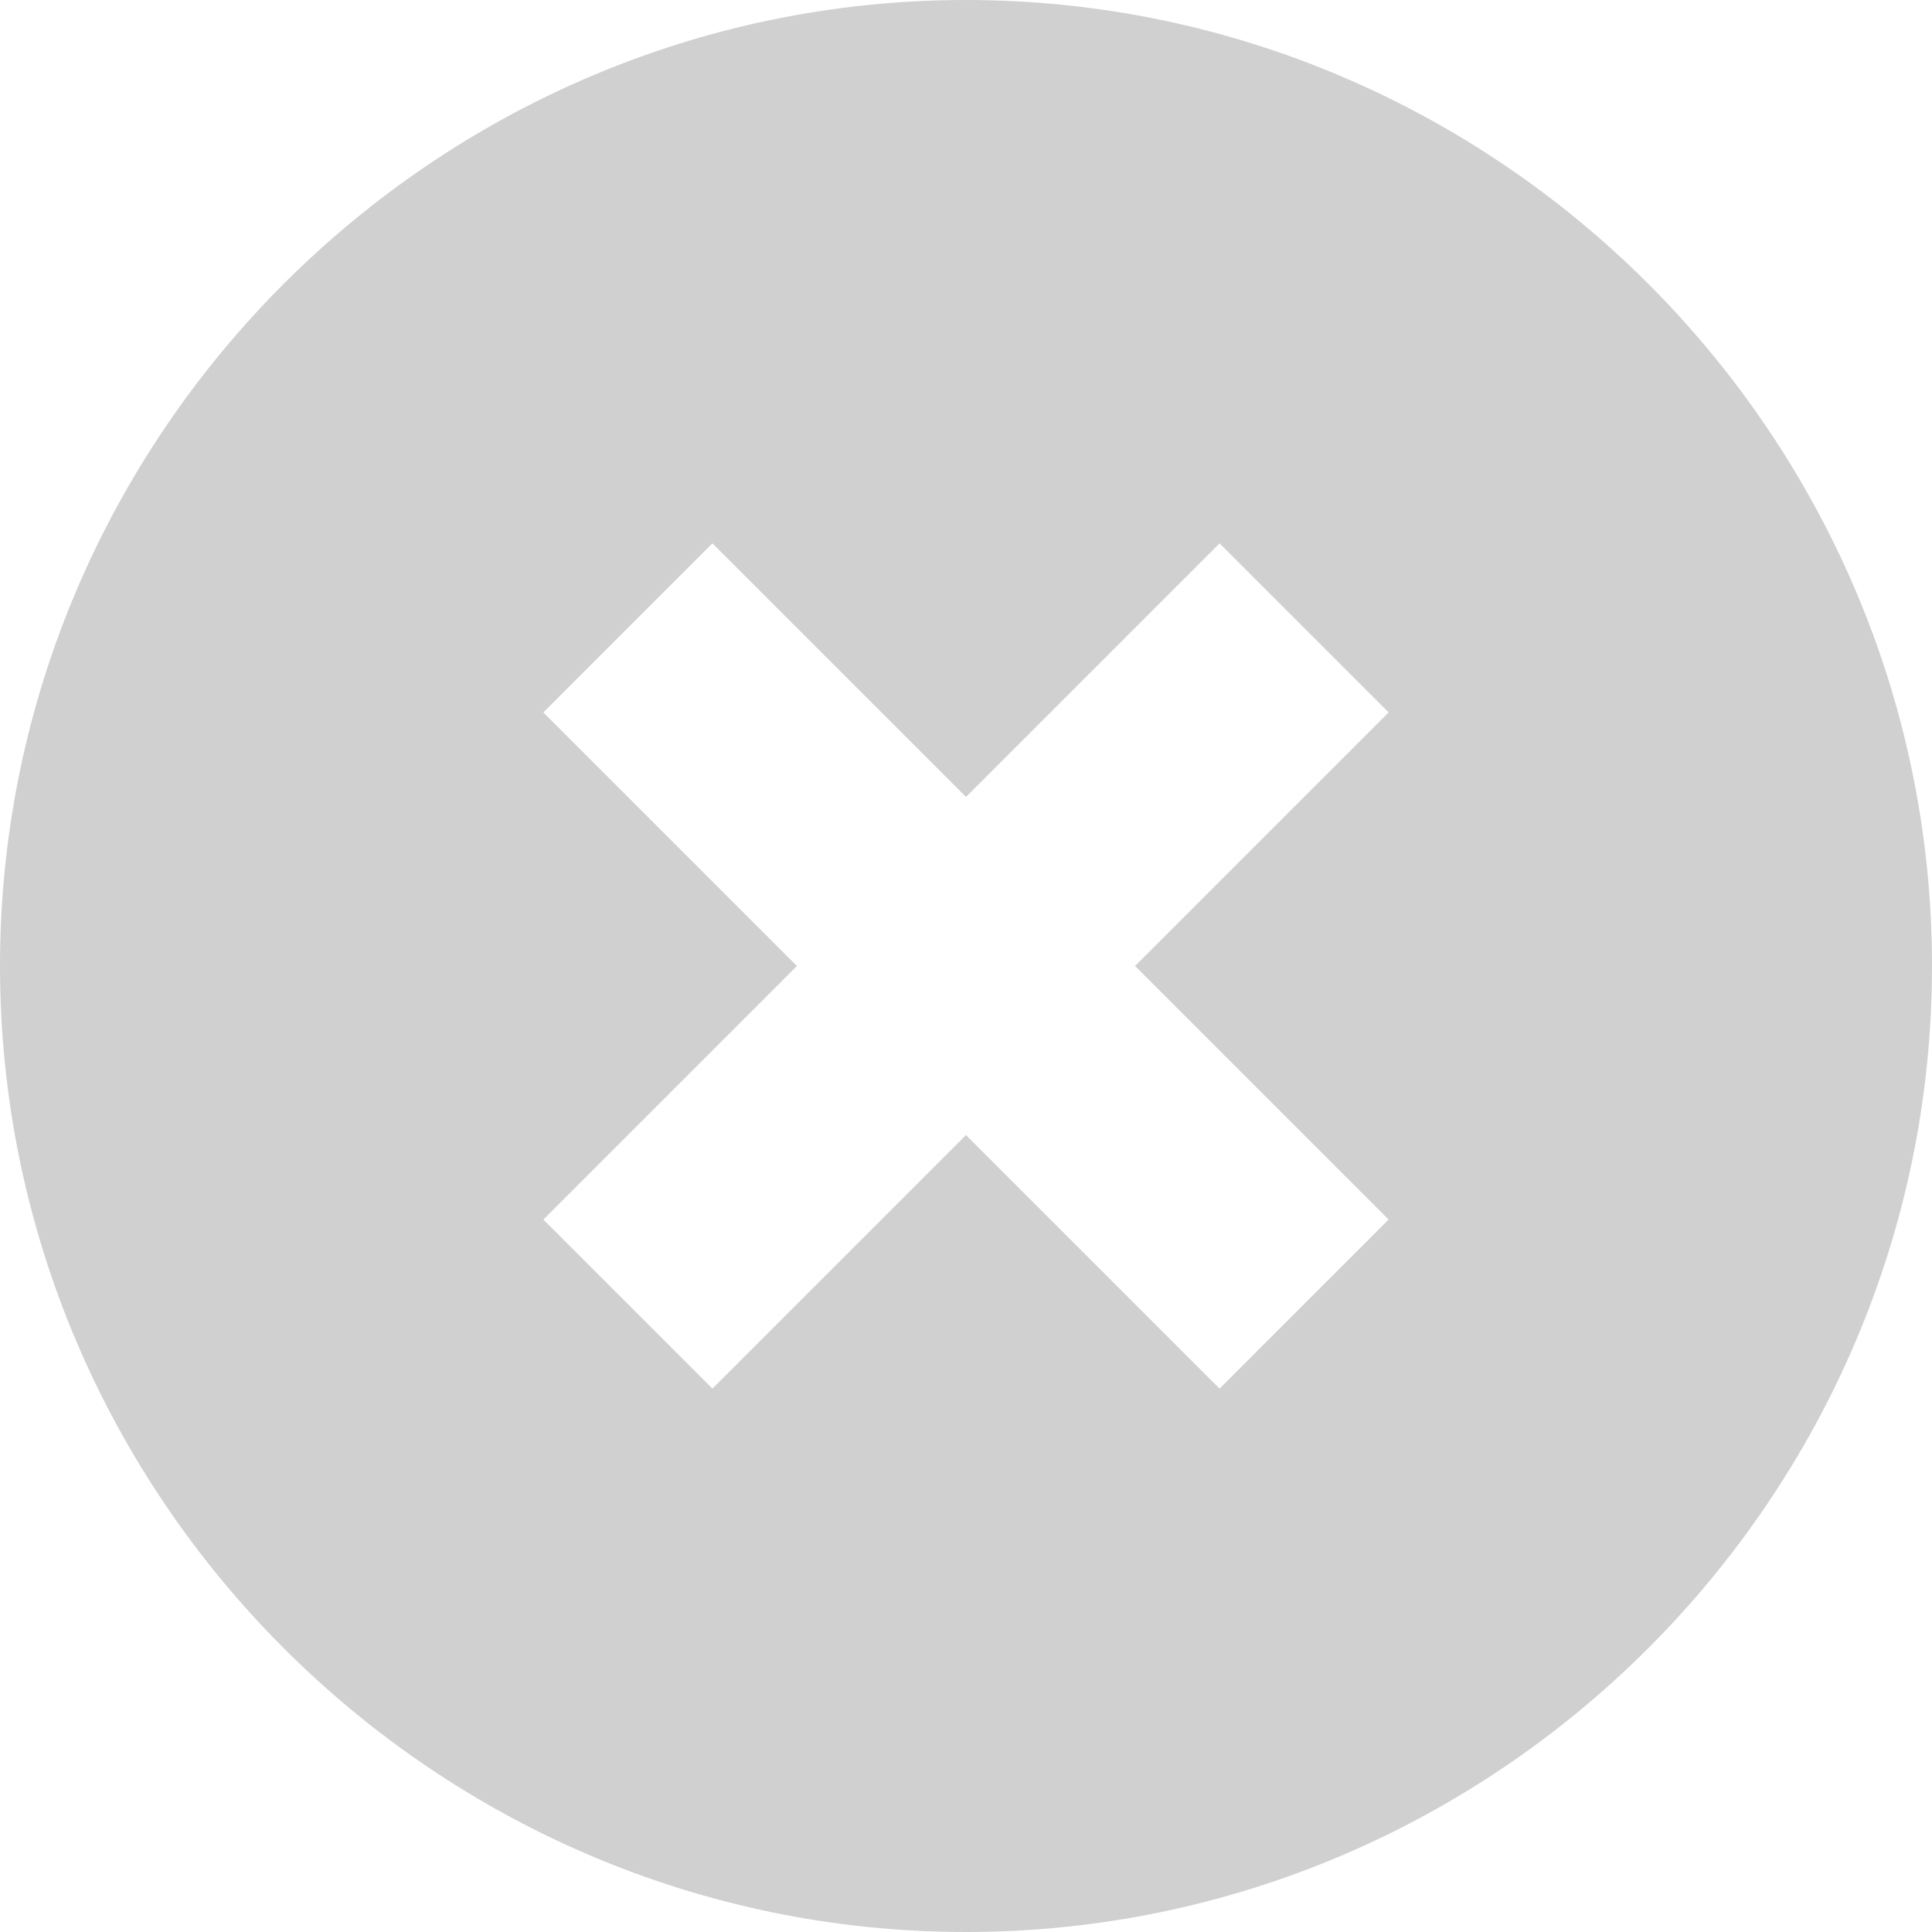 <svg width="12" height="12" viewBox="0 0 12 12" fill="none" xmlns="http://www.w3.org/2000/svg">
<path fill-rule="evenodd" clip-rule="evenodd" d="M0 6C0 2.7 2.7 0 6 0C9.3 0 12 2.7 12 6C12 9.3 9.3 12 6 12C2.7 12 0 9.3 0 6ZM7.575 8.625L8.625 7.575L7.05 6L8.625 4.425L7.575 3.375L6 4.95L4.425 3.375L3.375 4.425L4.95 6L3.375 7.575L4.425 8.625L6 7.05L7.575 8.625Z" fill="#D0D0D0"/>
</svg>
